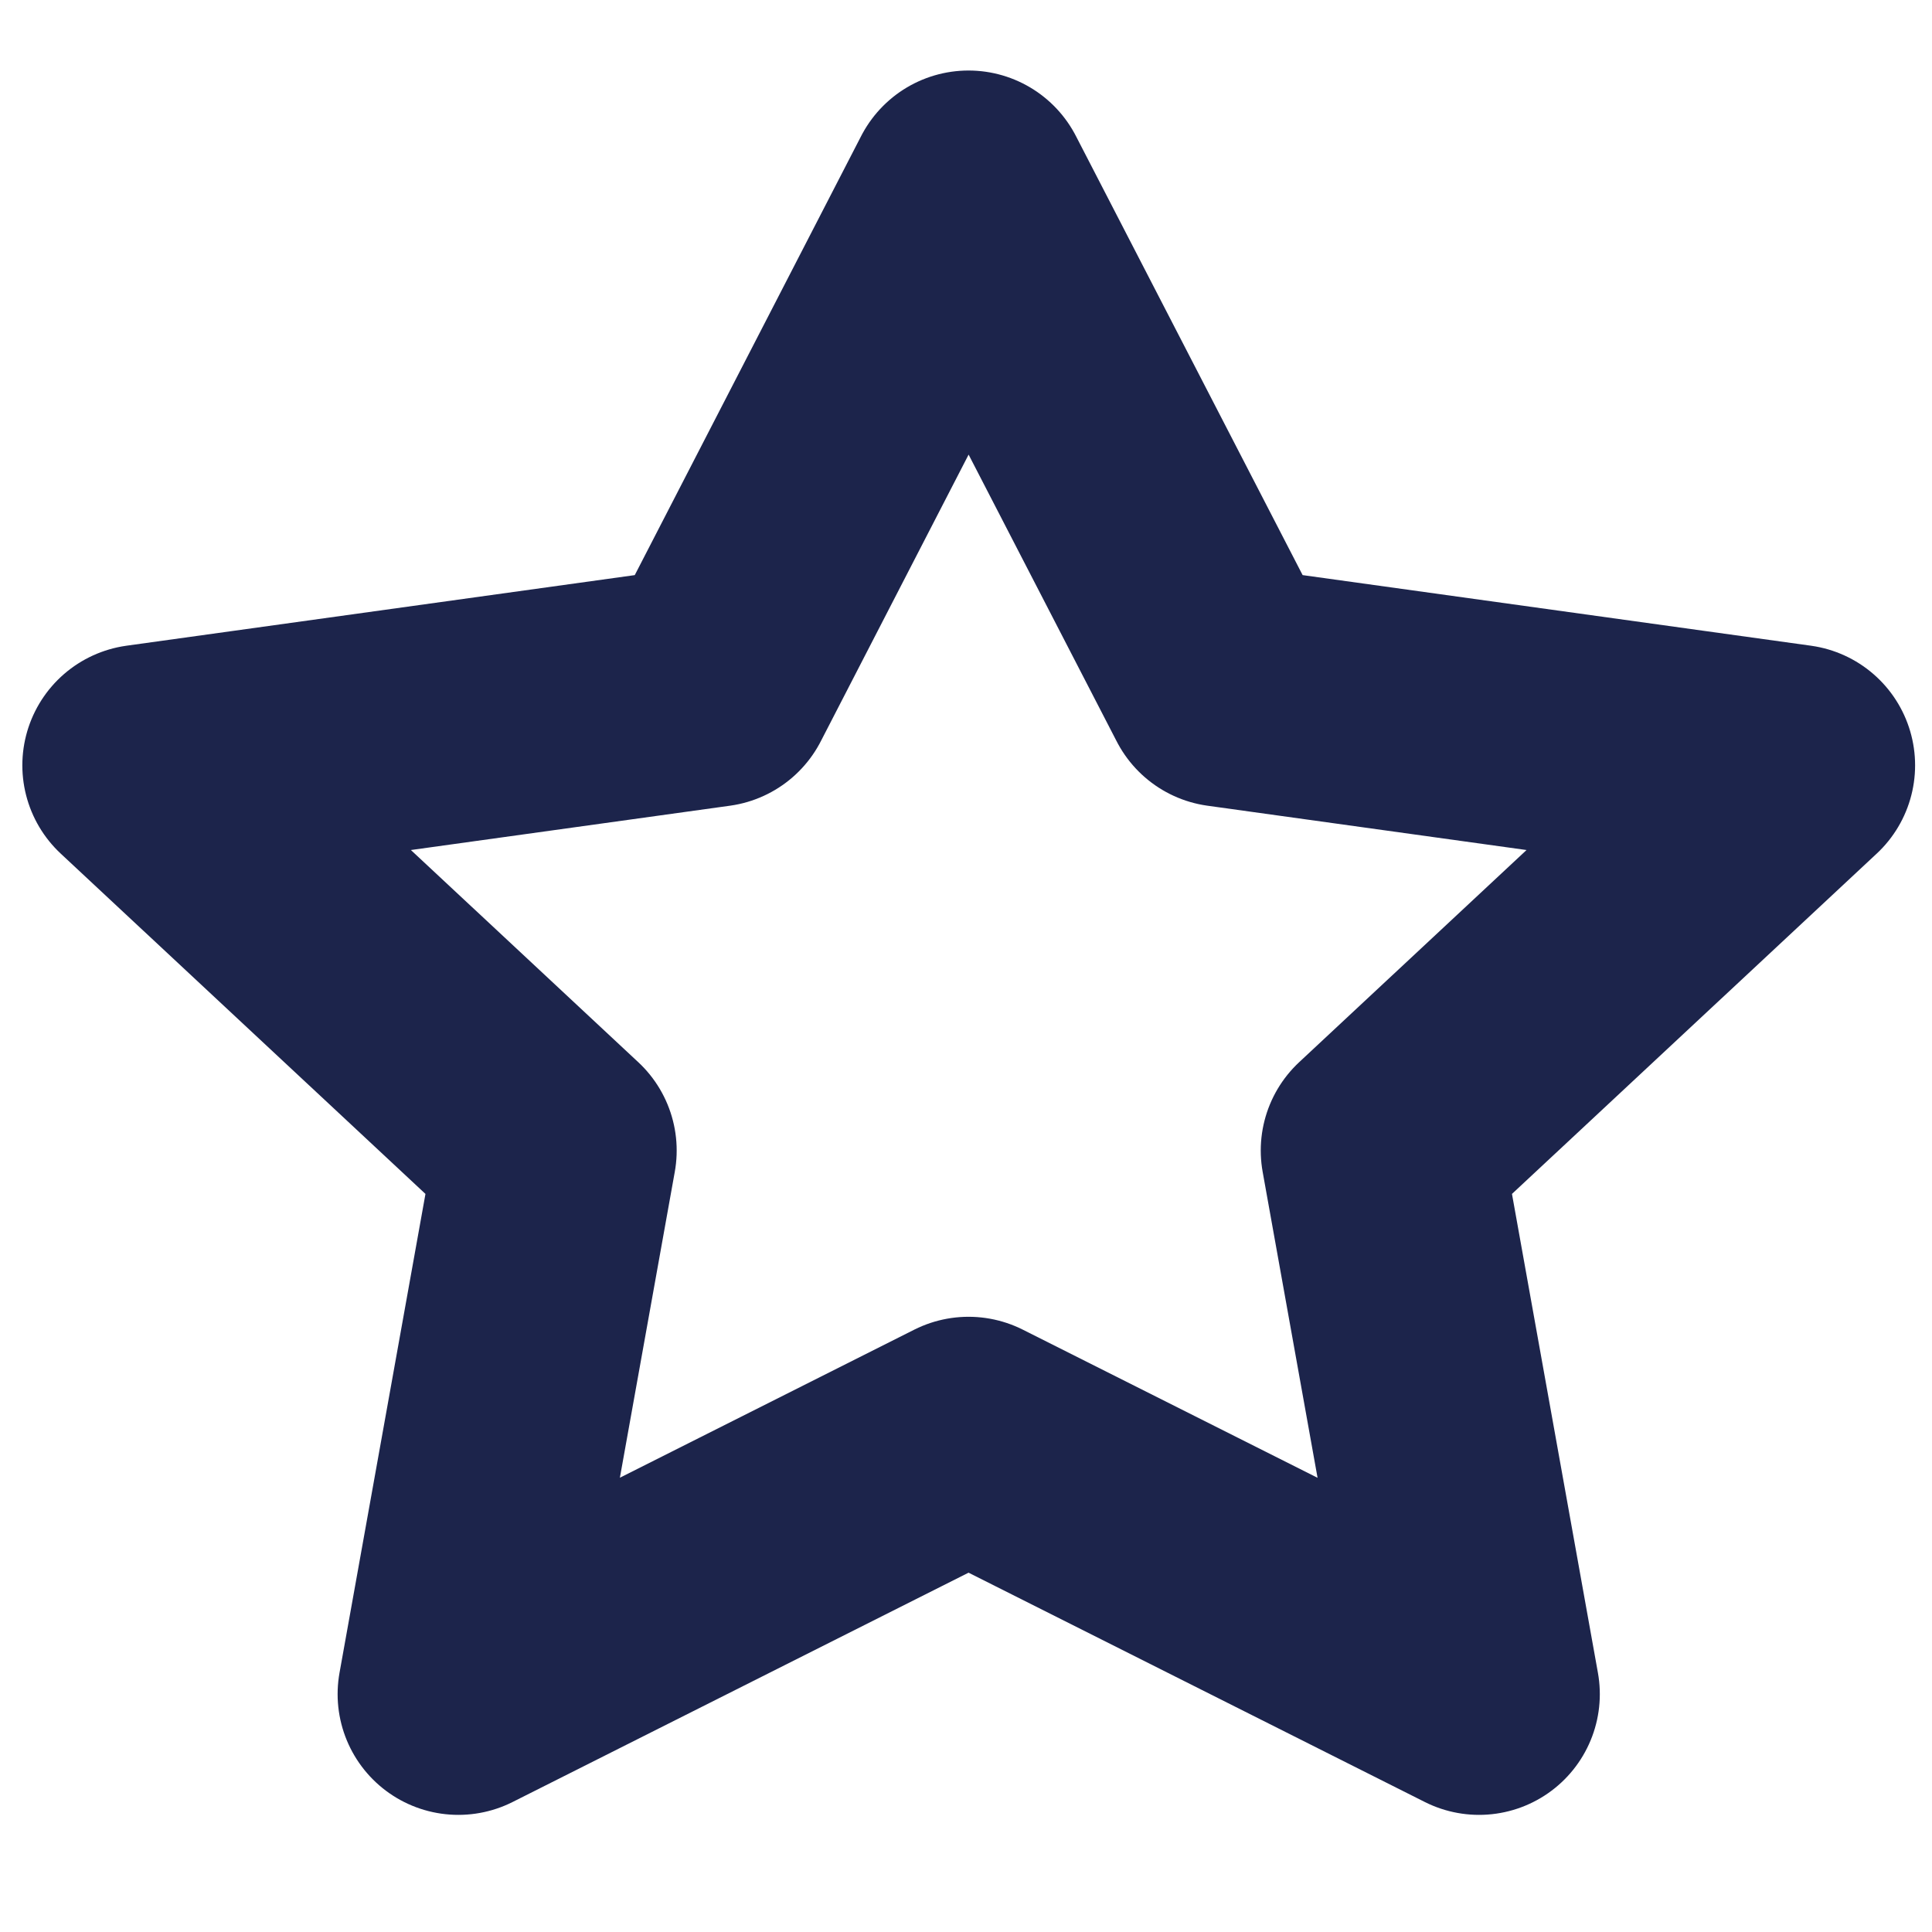 <svg width="16" height="16" viewBox="0 0 16 16" fill="none" xmlns="http://www.w3.org/2000/svg">
<path d="M8.021 11.905L3.796 14.03L4.604 9.528L1.185 6.338L5.908 5.682L8.021 1.584L10.137 5.682L14.86 6.338L11.441 9.528L12.249 14.03L8.021 11.905Z" stroke="#1C244B" stroke-width="2" stroke-linecap="round" stroke-linejoin="round"/>
</svg>

